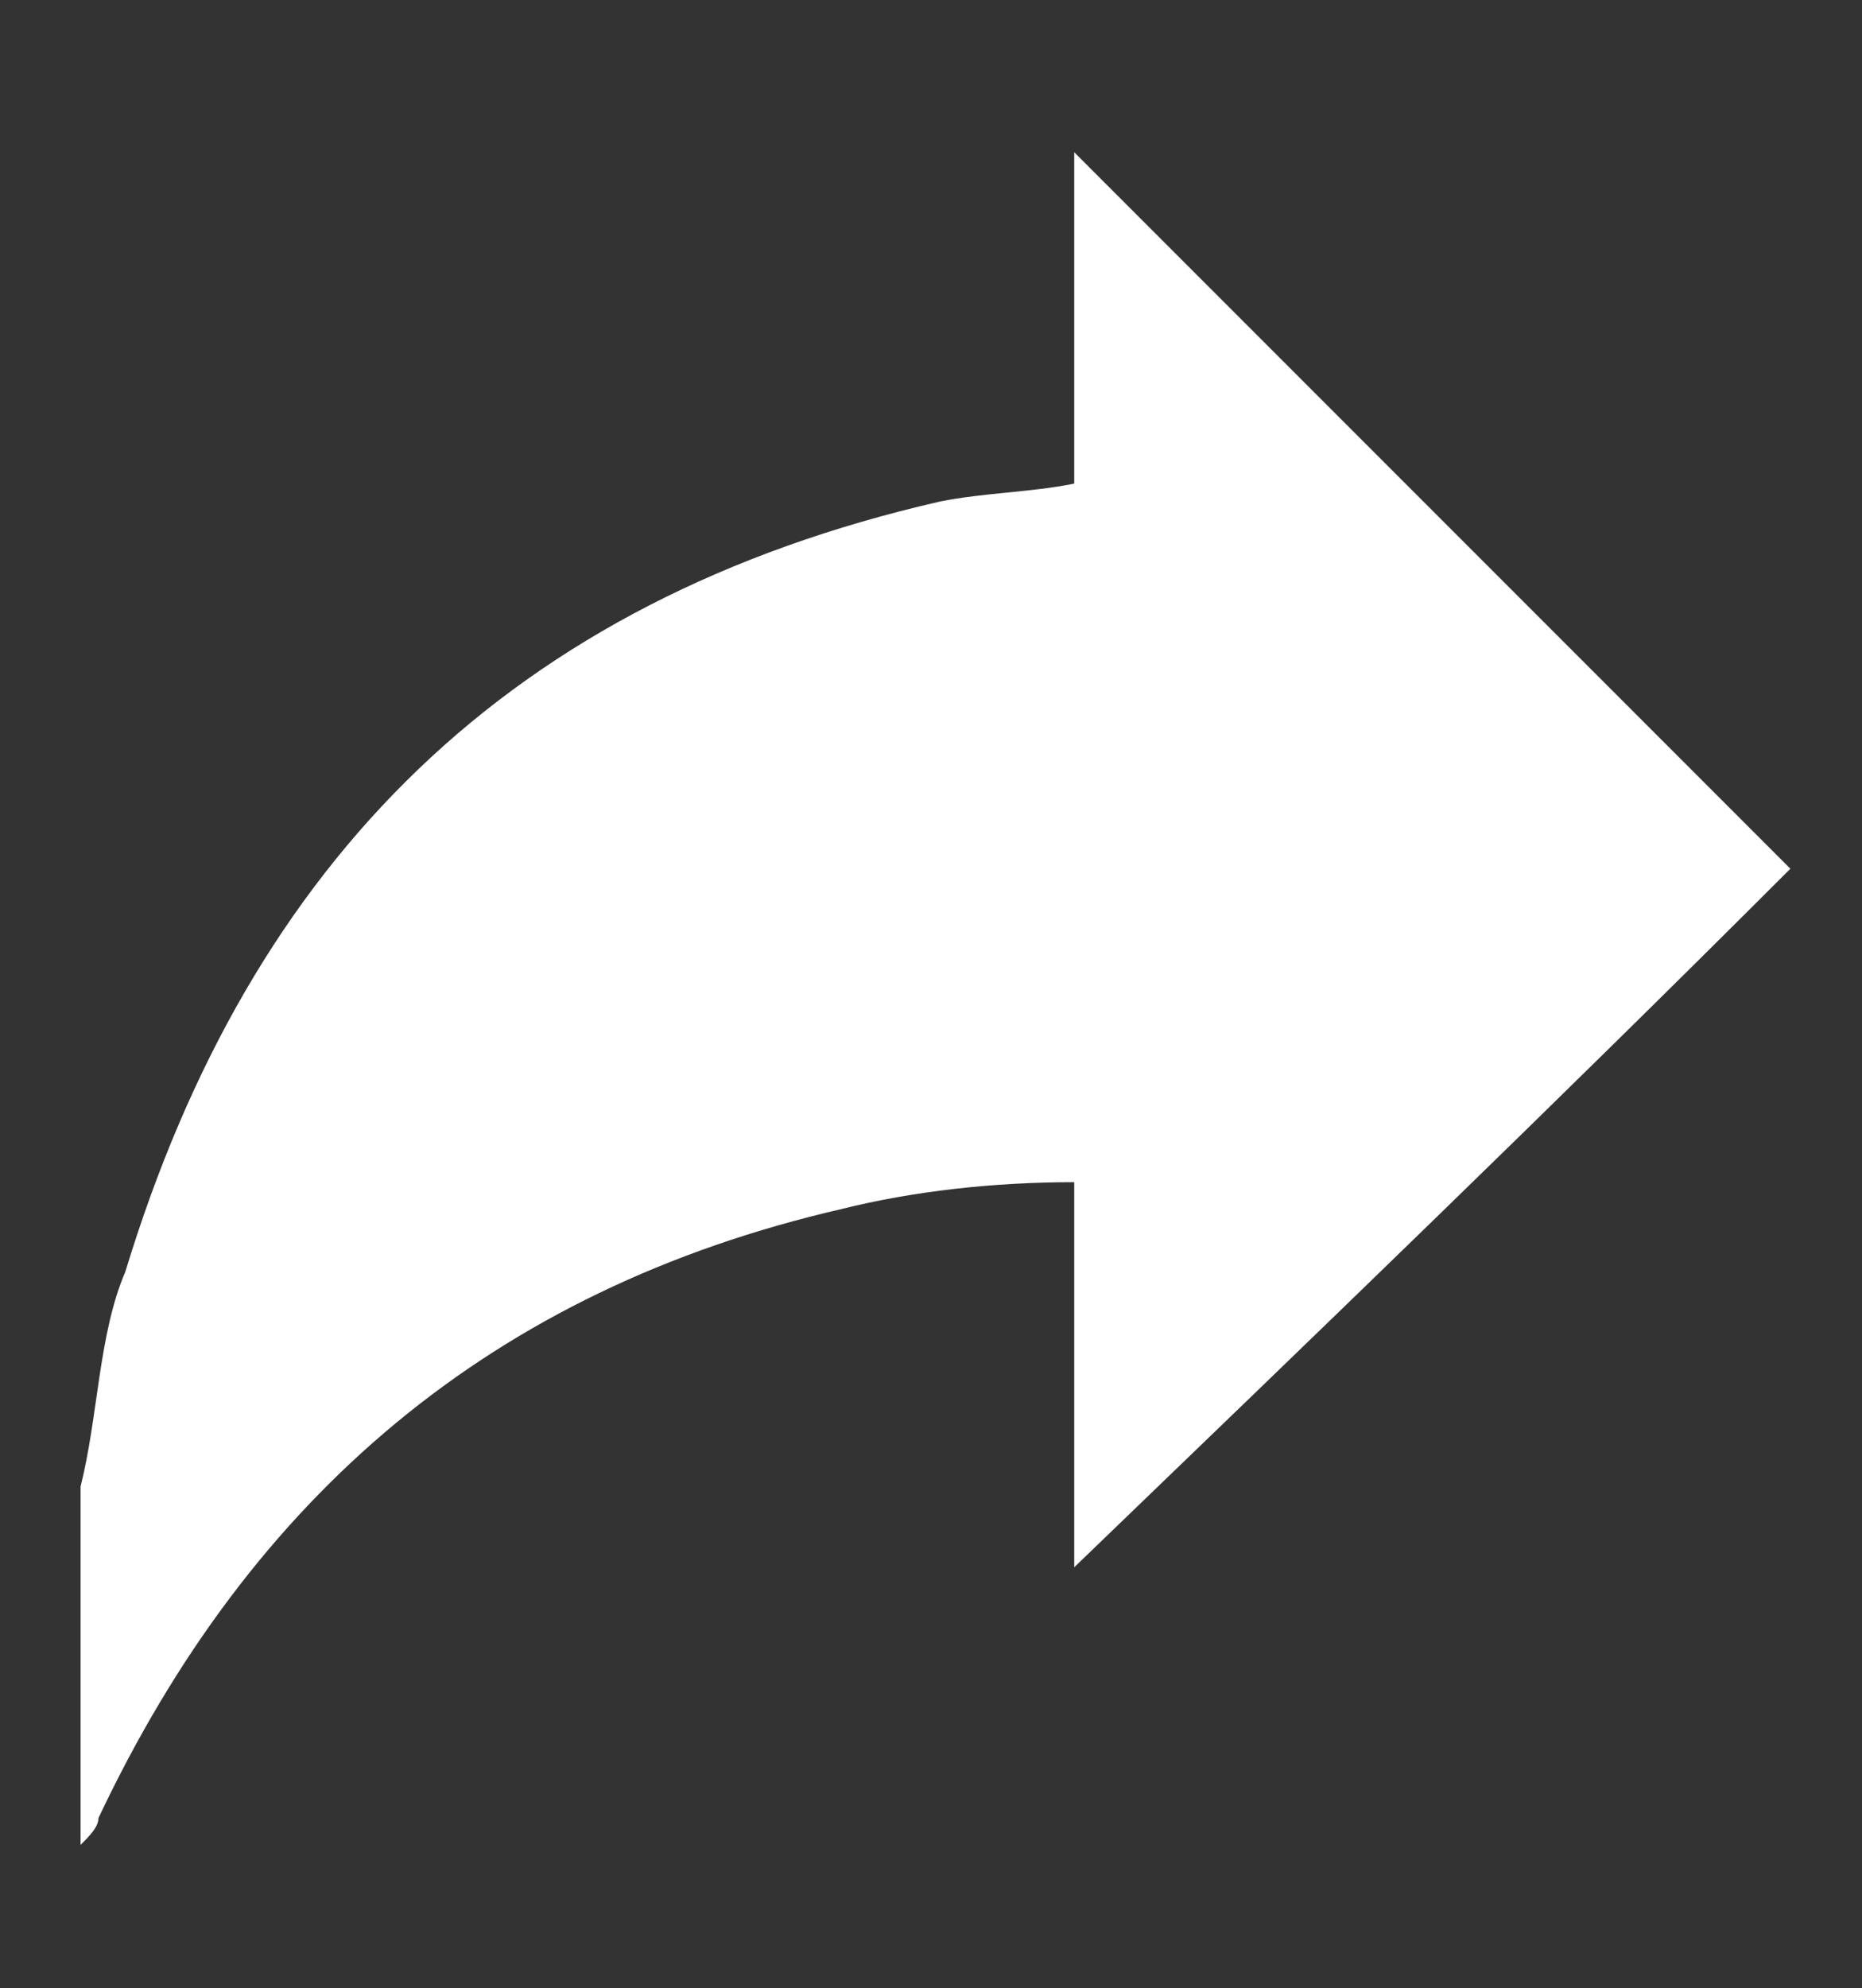 <?xml version="1.0" encoding="utf-8"?>
<!-- Generator: Adobe Illustrator 21.1.0, SVG Export Plug-In . SVG Version: 6.00 Build 0)  -->
<svg version="1.1" id="Layer_1" xmlns="http://www.w3.org/2000/svg" xmlns:xlink="http://www.w3.org/1999/xlink" x="0px" y="0px"
	 viewBox="0 0 20.8 22.2" style="enable-background:new 0 0 20.8 22.2;" xml:space="preserve">
<rect x="0" y="0" width="20.8" height="22.2" fill="#333333" stroke="none"/>
<style type="text/css">
	.st0{fill:#FFFFFF;}
</style>
<g>
	<path class="st0" d="M0.9,16.6c0.2-0.8,0.2-1.7,0.5-2.4c1.4-4.6,4.3-7.5,9.1-8.6c0.5-0.1,1-0.1,1.5-0.2c0-1.2,0-2.5,0-3.7
		c2.6,2.6,5.3,5.3,8,8c-2.6,2.6-5.3,5.2-8,7.8c0-1.5,0-2.9,0-4.3c-0.9,0-1.8,0.1-2.6,0.3c-3.9,0.9-6.6,3.2-8.3,6.8
		c0,0.1-0.1,0.2-0.2,0.3C0.9,19.2,0.9,17.9,0.9,16.6z"/>
</g>
</svg>
